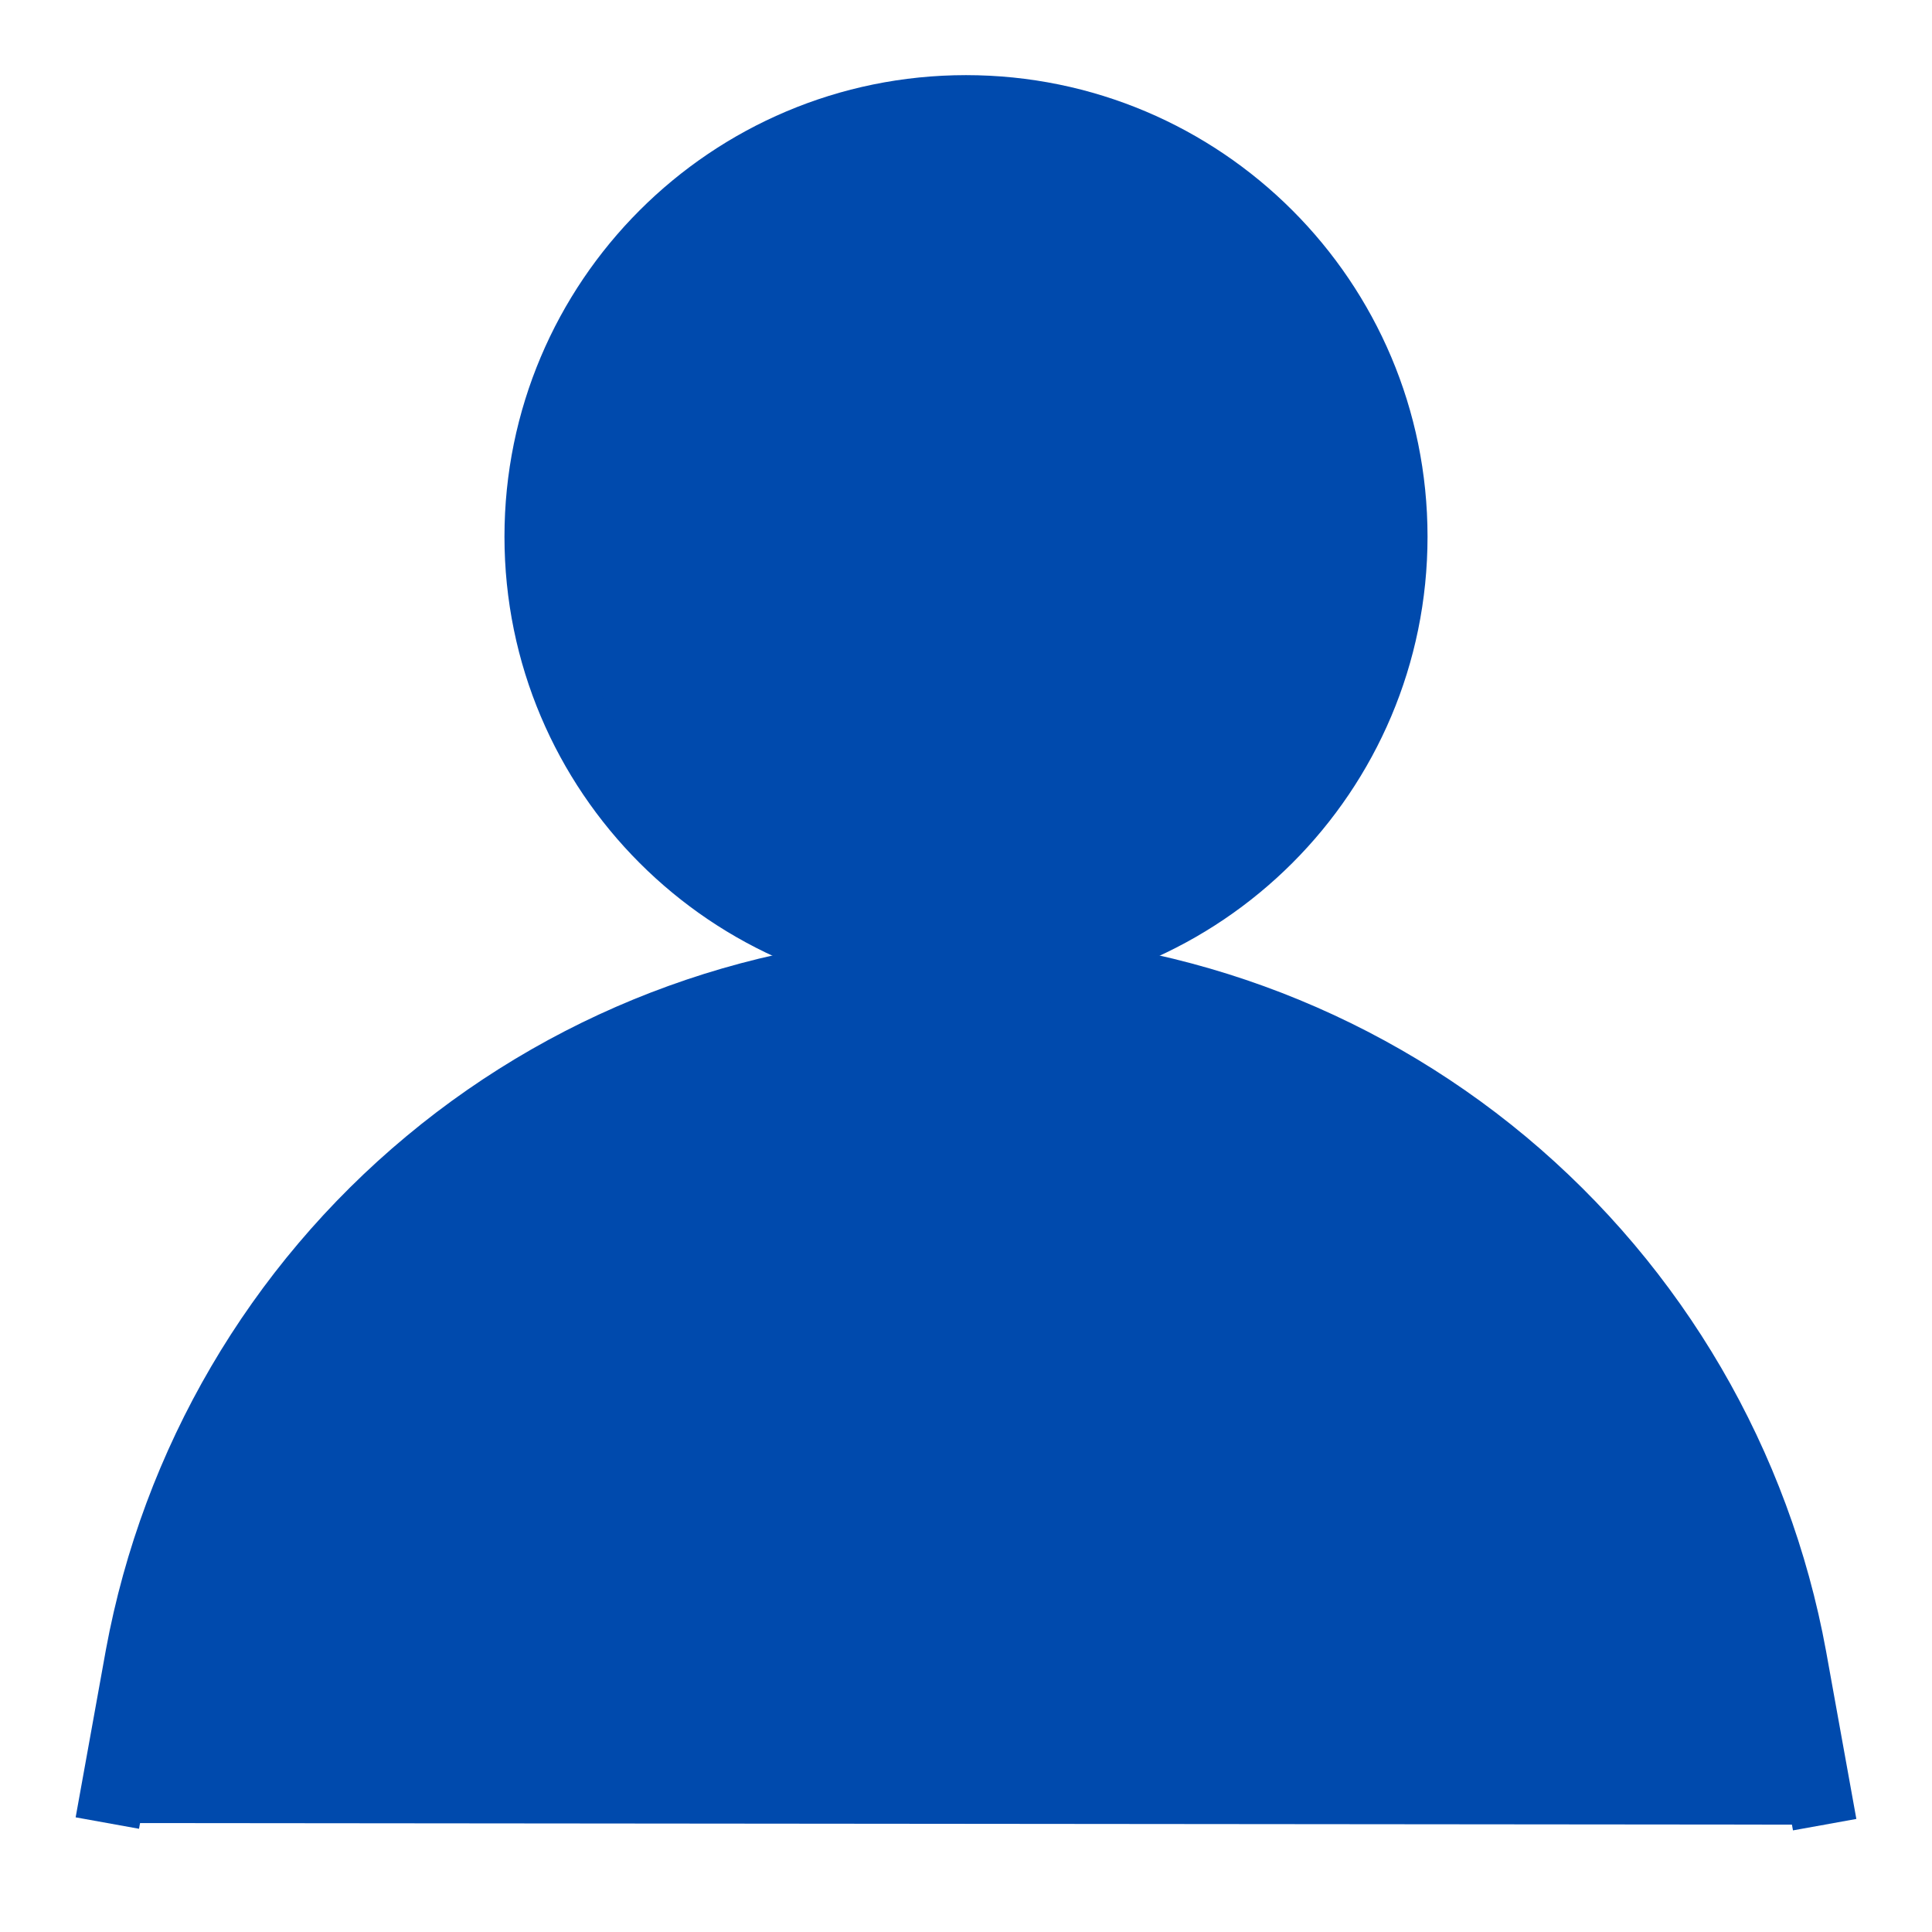 <svg width="18" height="18" viewBox="0 0 18 18" fill="none" xmlns="http://www.w3.org/2000/svg">
<path d="M9 9C11.209 9 13 7.209 13 5C13 2.791 11.209 1 9 1C6.791 1 5 2.791 5 5C5 7.209 6.791 9 9 9Z" fill="#004AAD" stroke="#004AAD" stroke-width="0.6" stroke-miterlimit="10"/>
<path d="M1 16.985L1.282 15.423C1.615 13.619 2.569 11.989 3.979 10.816C5.389 9.642 7.166 9 9 9C10.836 9 12.615 9.645 14.025 10.821C15.435 11.998 16.388 13.632 16.718 15.438L17 17" fill="#004AAD"/>
<path d="M1 16.985L1.282 15.423C1.615 13.619 2.569 11.989 3.979 10.816C5.389 9.642 7.166 9 9 9C10.836 9 12.615 9.645 14.025 10.821C15.435 11.998 16.388 13.632 16.718 15.438L17 17" stroke="#004AAD" stroke-width="0.6" stroke-miterlimit="10"/>
</svg>

